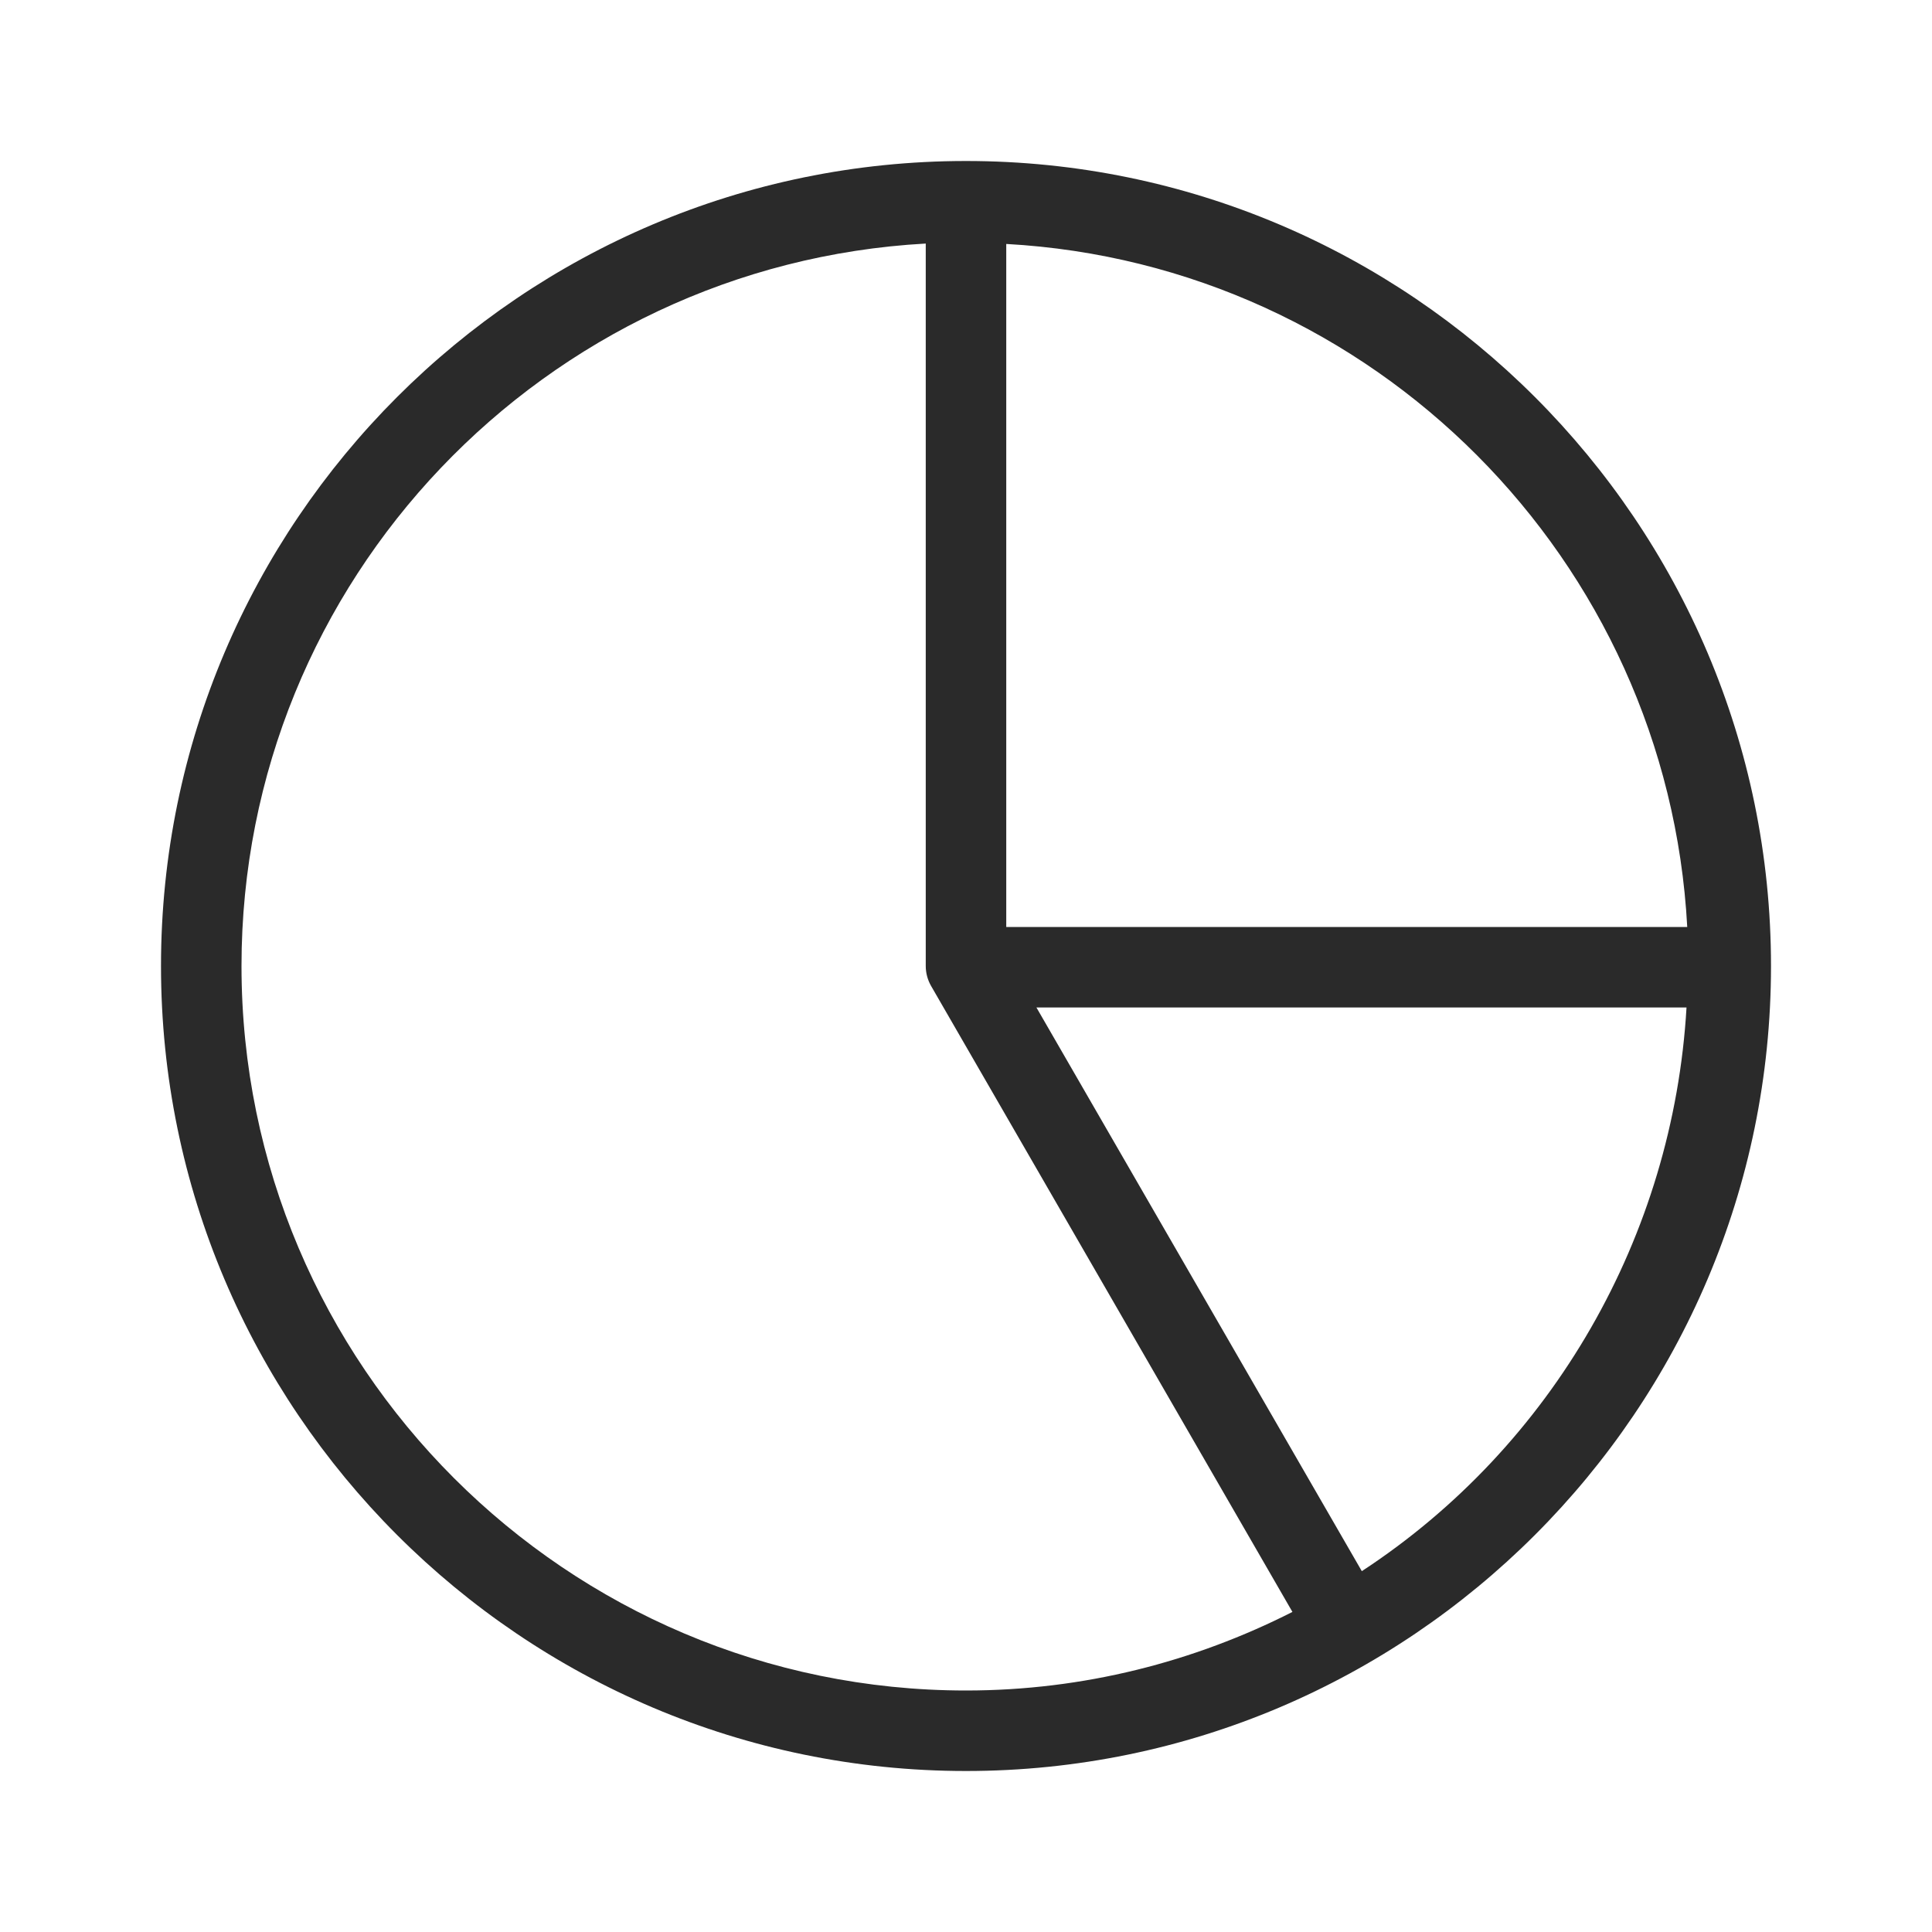 <svg width="48" height="48" viewBox="0 0 48 48" fill="none" xmlns="http://www.w3.org/2000/svg">
<path d="M24 4C12.973 4 4 12.973 4 24C4 35.027 12.973 44 24 44C35.027 44 44 35.027 44 24C44 12.973 35.027 4 24 4ZM25 6.061C34.121 6.564 41.43 13.906 41.919 23.031H25V6.061ZM24 42C14.074 42 6 33.926 6 24C6 14.412 13.54 6.574 23 6.051V24C23 24.176 23.047 24.348 23.135 24.5L32.11 40.048C29.67 41.286 26.919 42 24 42ZM33.834 39.035L25.75 25.031H41.901C41.571 30.698 38.586 35.923 33.834 39.035Z" fill="#2A2A2A"/>
</svg>
